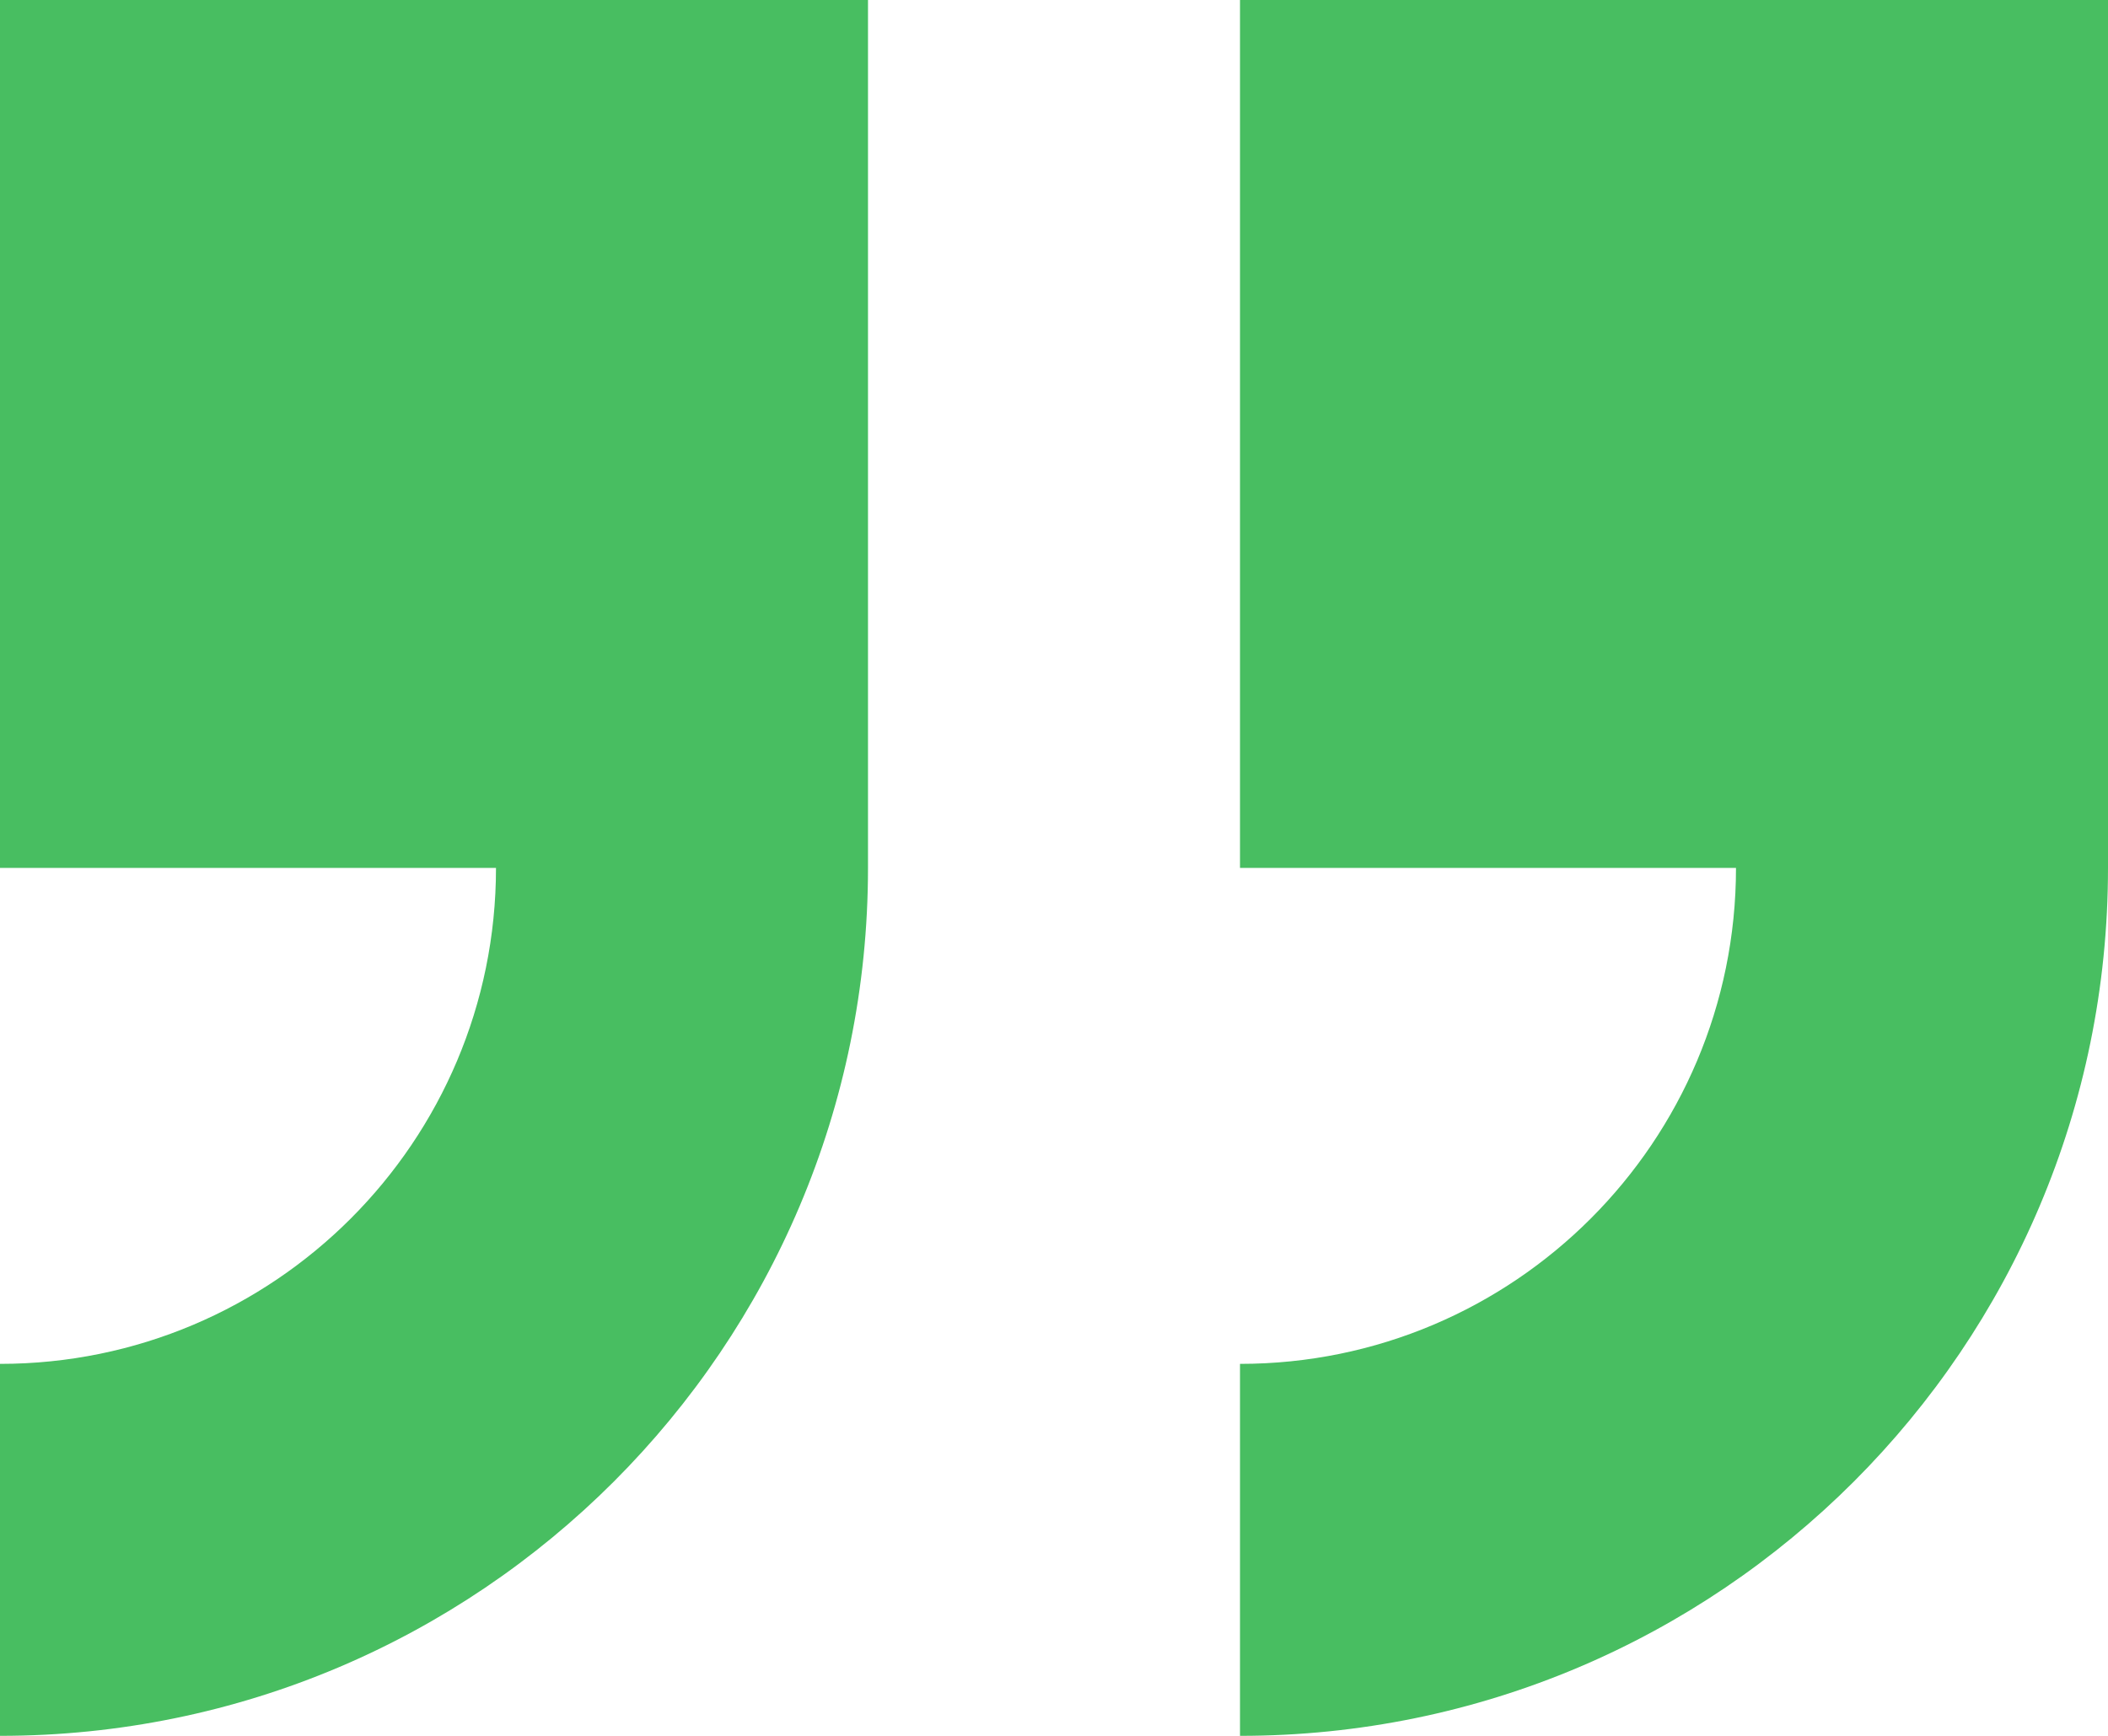 <?xml version="1.0" encoding="utf-8"?>
<!-- Generator: Adobe Illustrator 17.0.0, SVG Export Plug-In . SVG Version: 6.00 Build 0)  -->
<!DOCTYPE svg PUBLIC "-//W3C//DTD SVG 1.1//EN" "http://www.w3.org/Graphics/SVG/1.1/DTD/svg11.dtd">
<svg version="1.1" id="Layer_1" xmlns="http://www.w3.org/2000/svg" xmlns:xlink="http://www.w3.org/1999/xlink" x="0px" y="0px"
	 width="63.143px" height="52px" viewBox="248.426 386.8 63.143 52" enable-background="new 248.426 386.8 63.143 52"
	 xml:space="preserve">
<g>
	<g>
		<path fill="#48BE61" d="M285.569,386.8v26h14.857c0,8.205-6.653,14.857-14.857,14.857V438.8c14.36,0,26-11.64,26-26v-26H285.569z
			 M248.426,412.8h14.857c0,8.205-6.653,14.857-14.857,14.857V438.8c14.36,0,26-11.64,26-26v-26h-26V412.8z"/>
	</g>
</g>
</svg>
